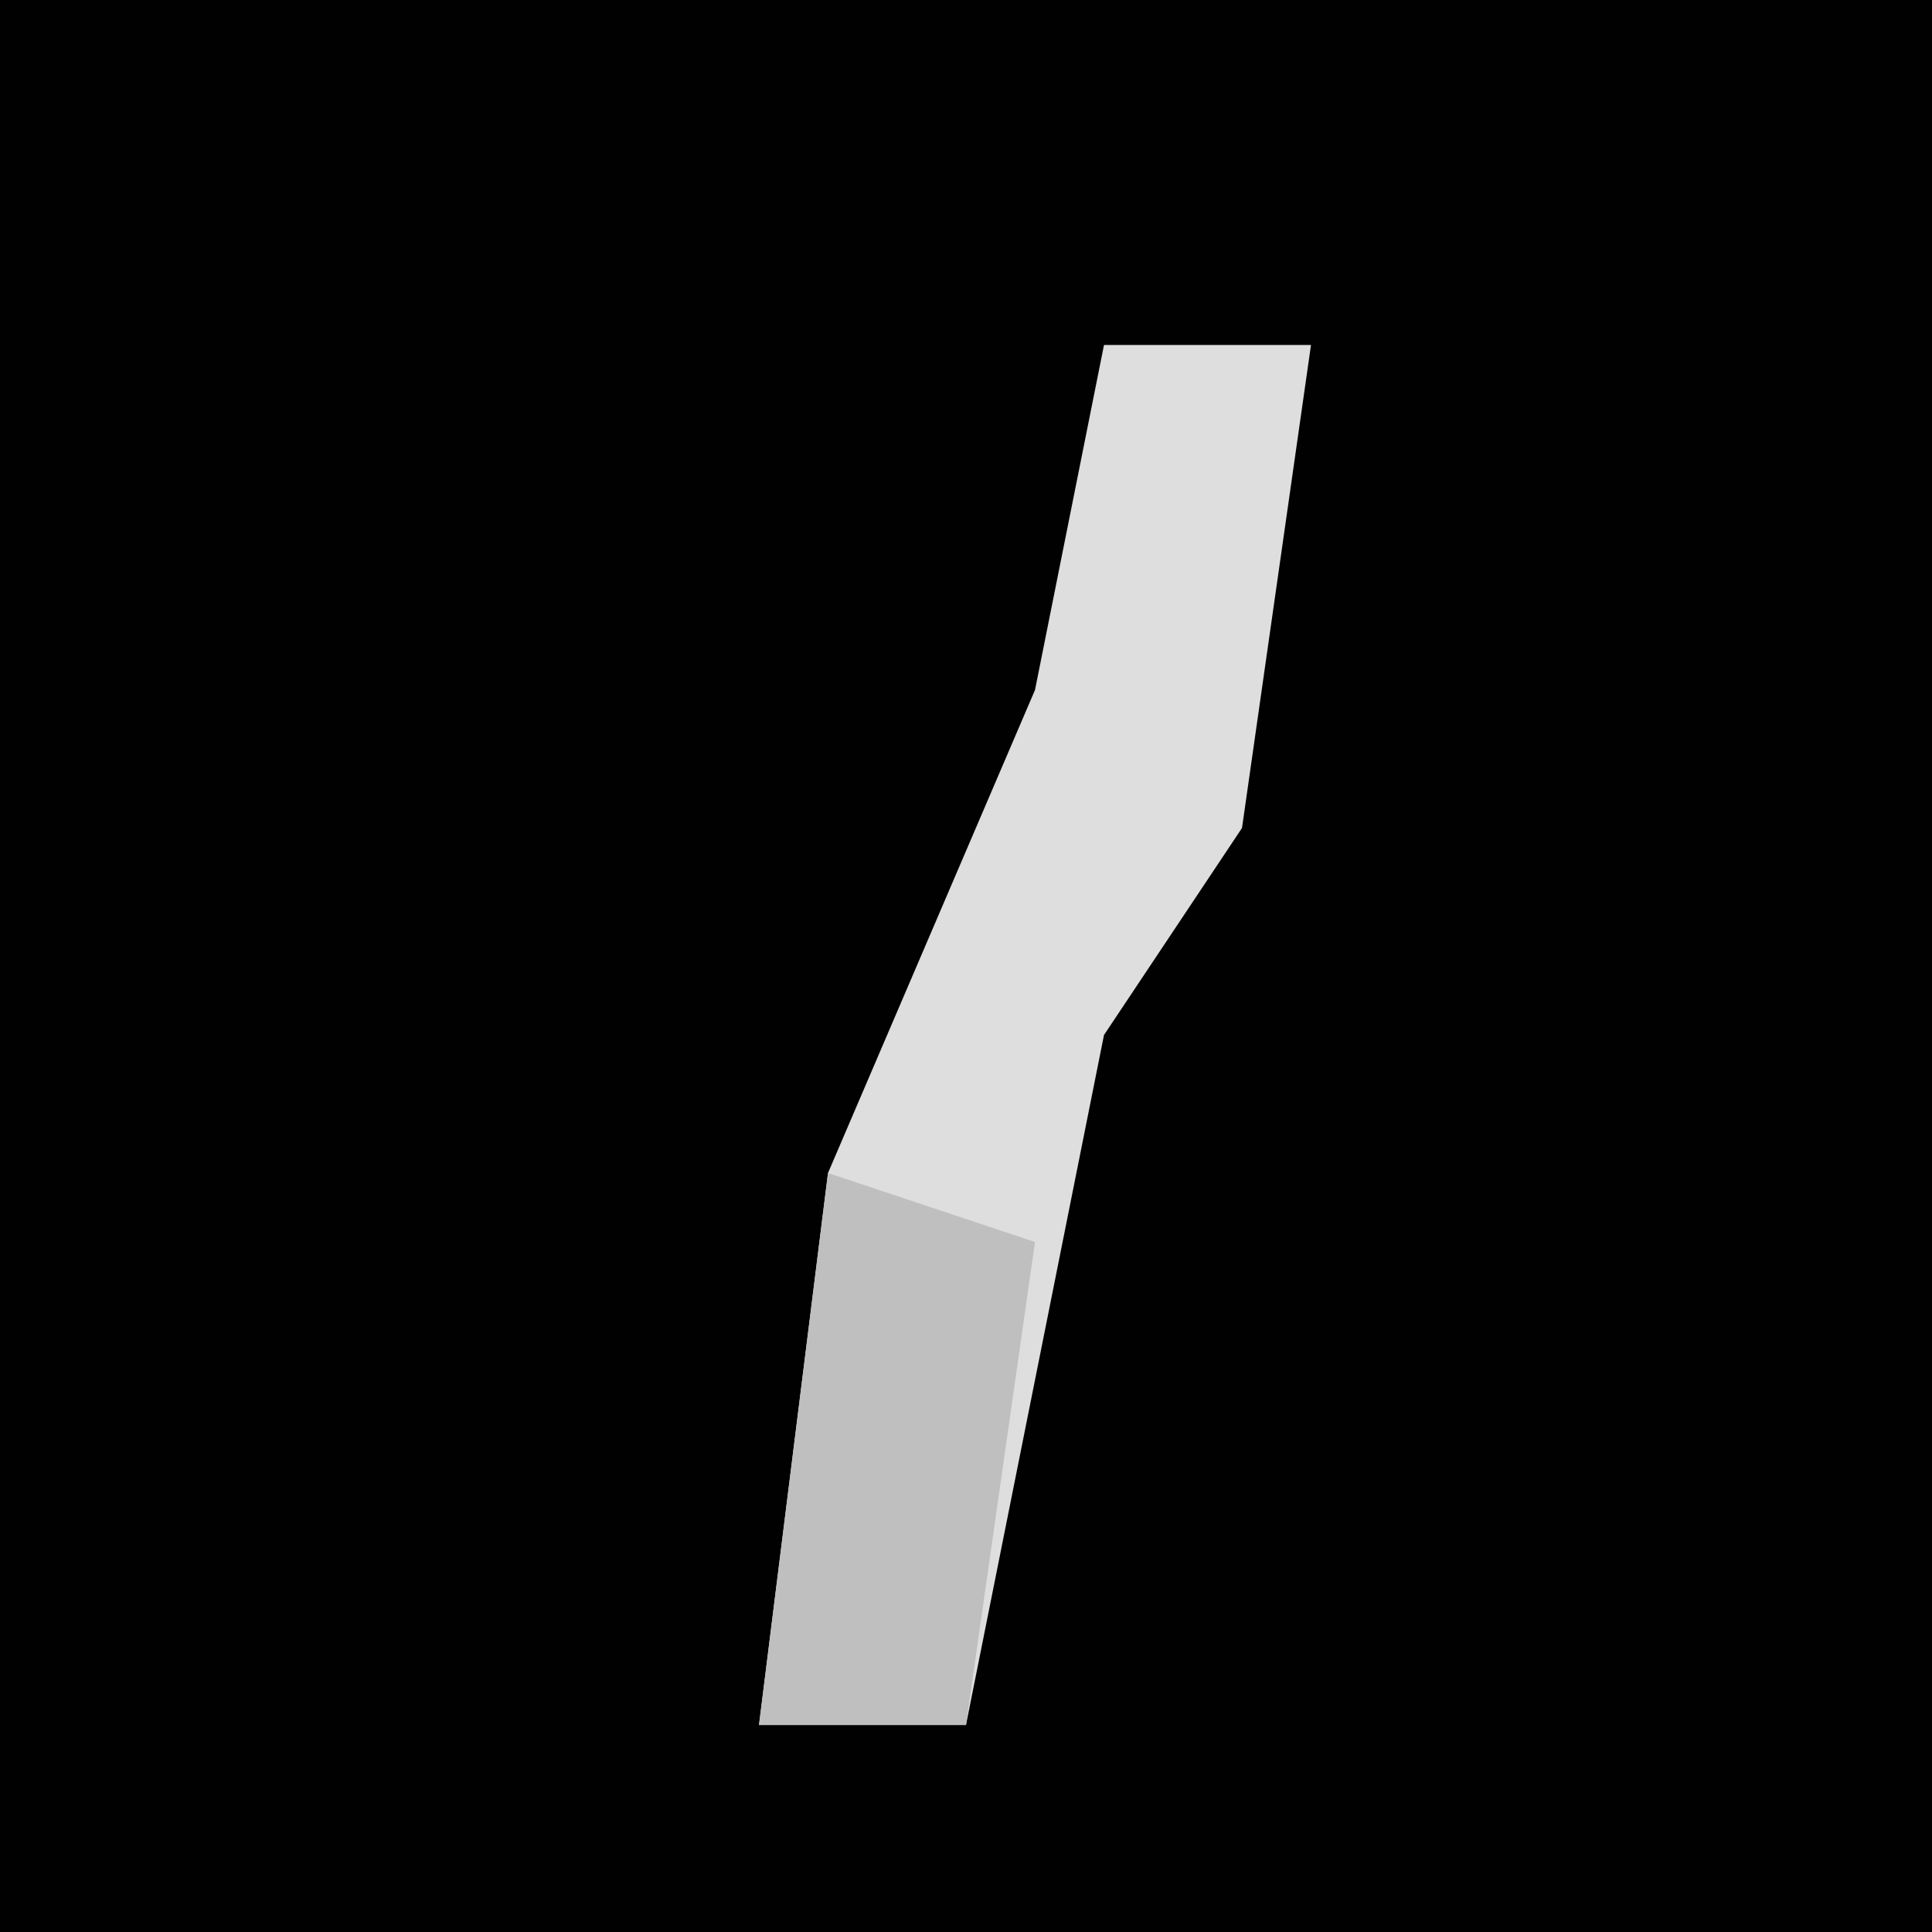 <?xml version="1.0" encoding="UTF-8"?>
<svg version="1.1" xmlns="http://www.w3.org/2000/svg" width="28" height="28">
<path d="M0,0 L28,0 L28,28 L0,28 Z " fill="#010101" transform="translate(0,0)"/>
<path d="M0,0 L3,0 L2,7 L0,10 L-2,20 L-5,20 L-4,12 L-1,5 Z " fill="#DEDEDE" transform="translate(16,5)"/>
<path d="M0,0 L3,1 L2,8 L-1,8 Z " fill="#BFBFBF" transform="translate(12,17)"/>
</svg>
